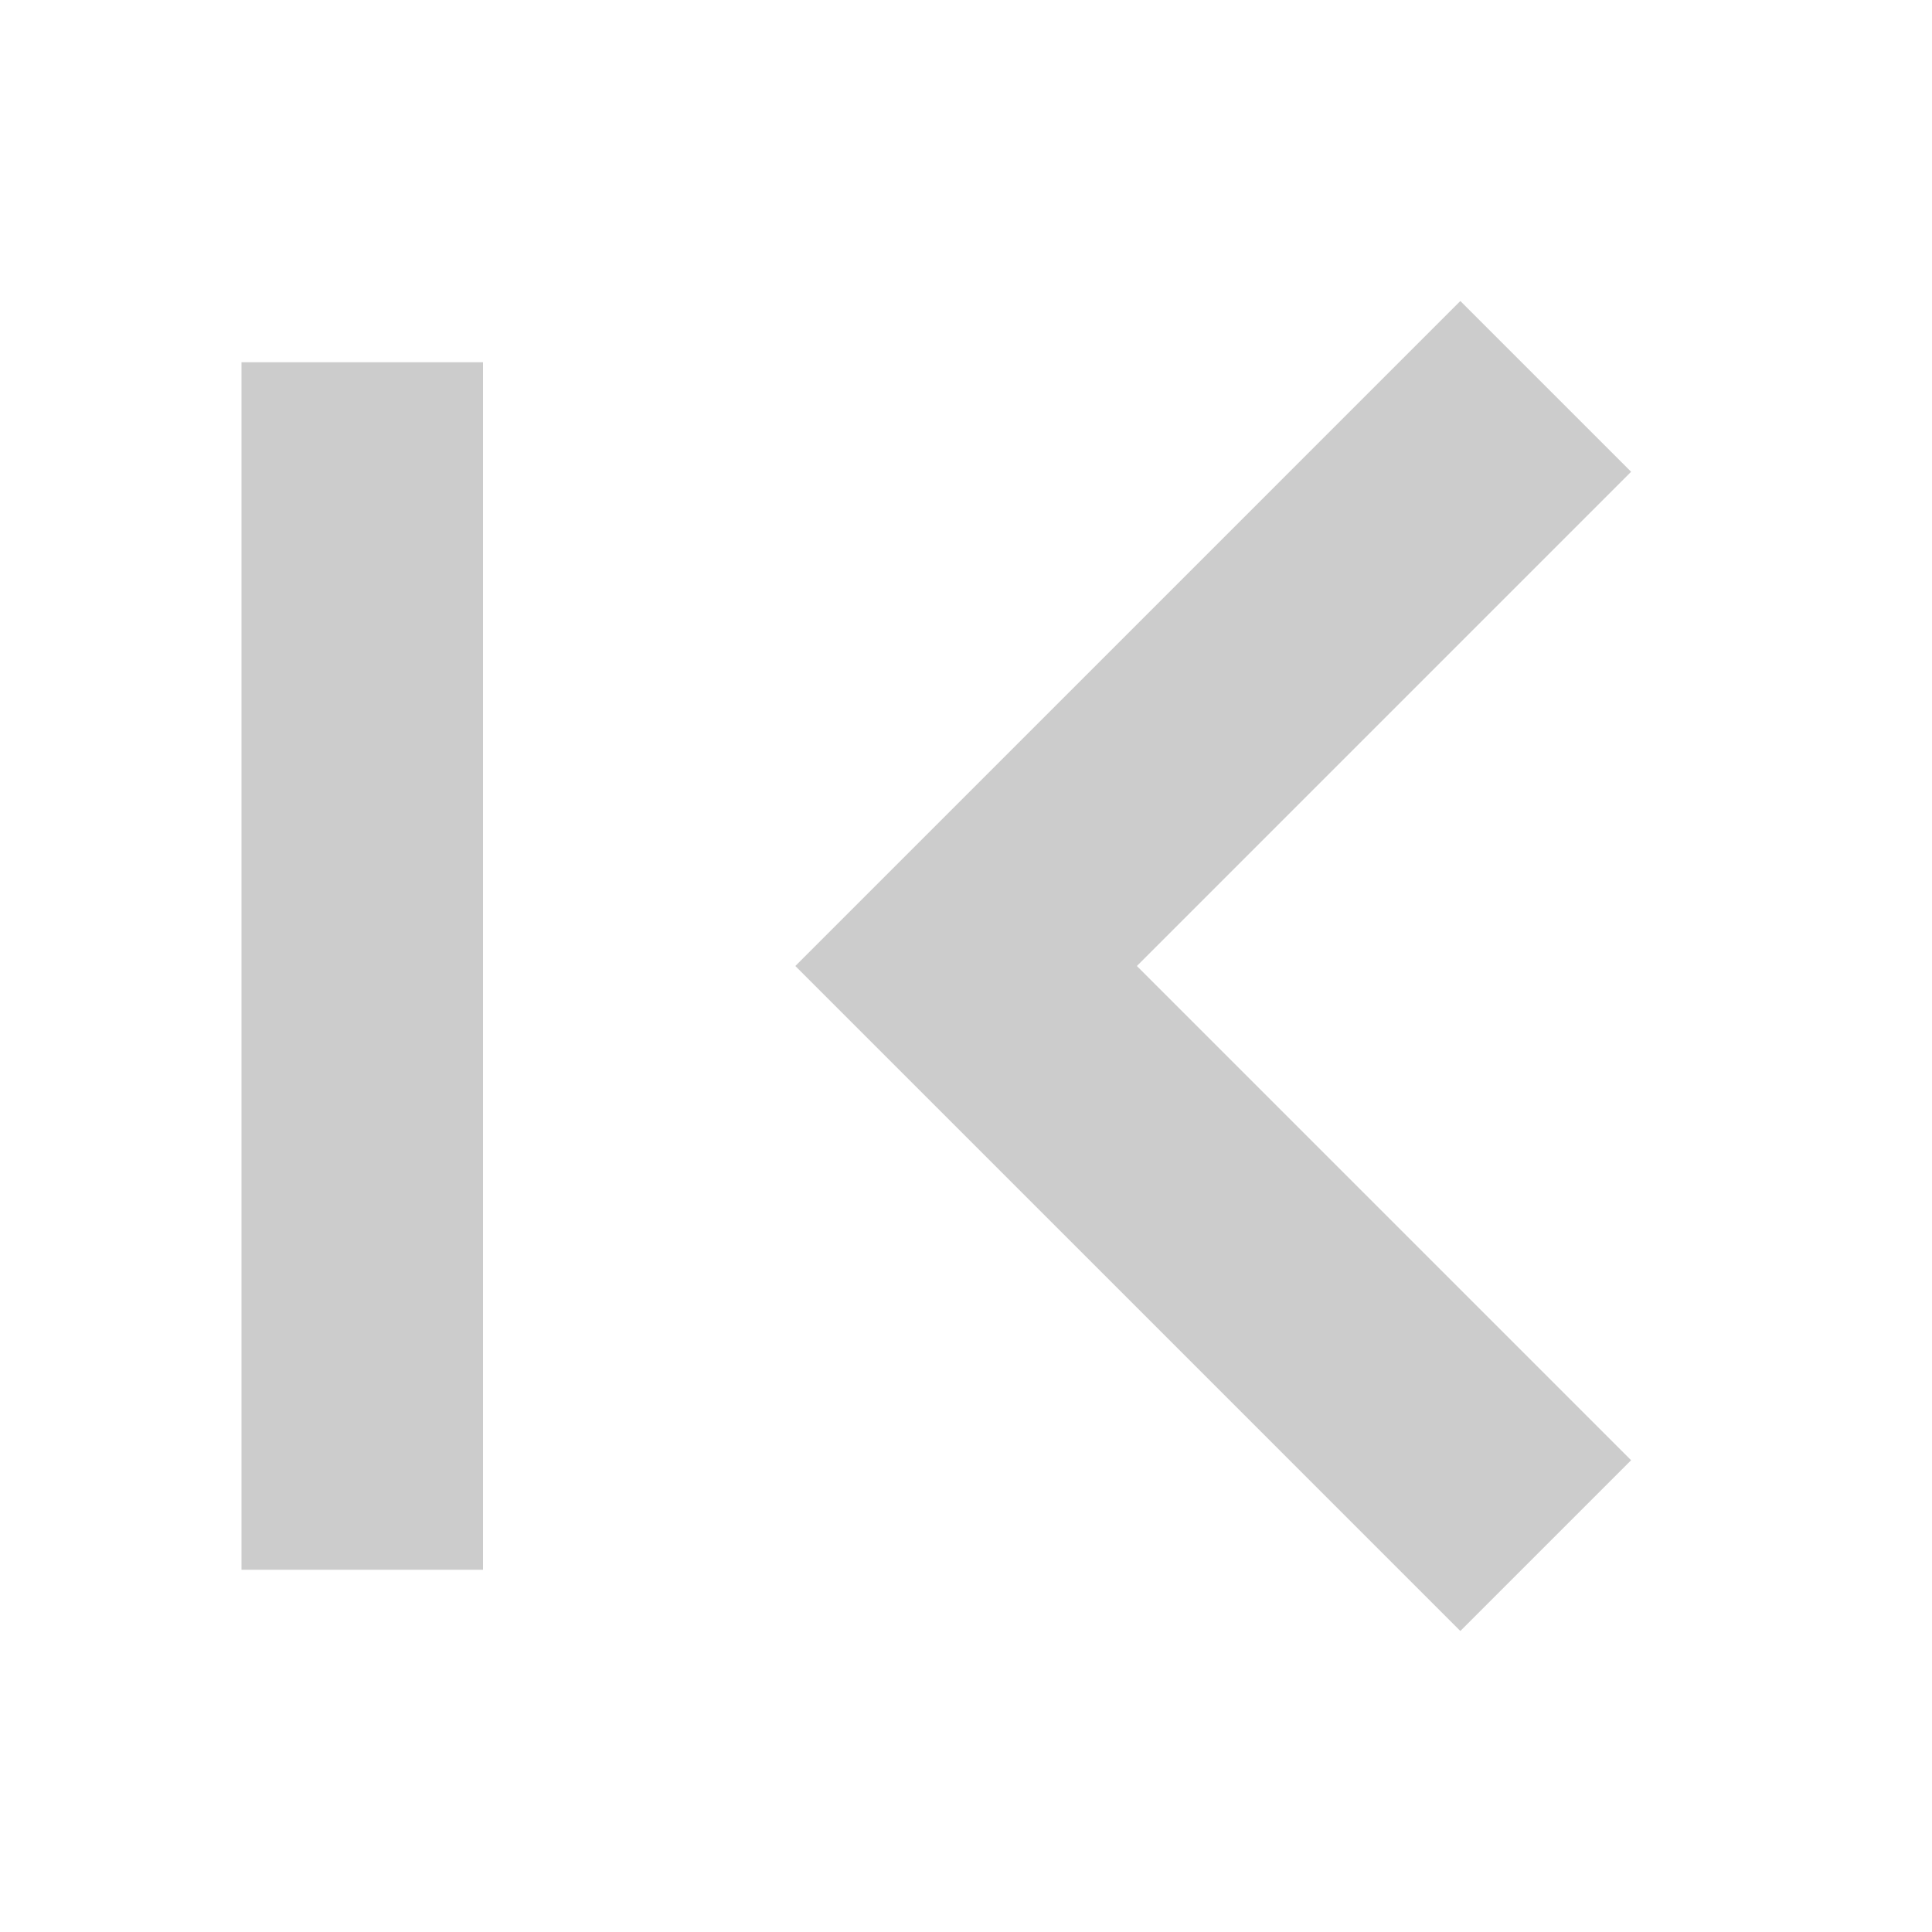 <svg xmlns="http://www.w3.org/2000/svg" width="16" height="16" viewBox="0 0 16 16"><g transform="translate(1141 1150) rotate(180)"><rect width="16" height="16" transform="translate(1125 1134)" fill="none"/><path d="M1096.4,573.61l4.8,4.8-4.8,4.8" transform="translate(31.799 563.59)" fill="none" stroke="#ccc" stroke-width="2"/><line y2="10" transform="translate(1138 1137)" fill="none" stroke="#ccc" stroke-width="2"/></g></svg>